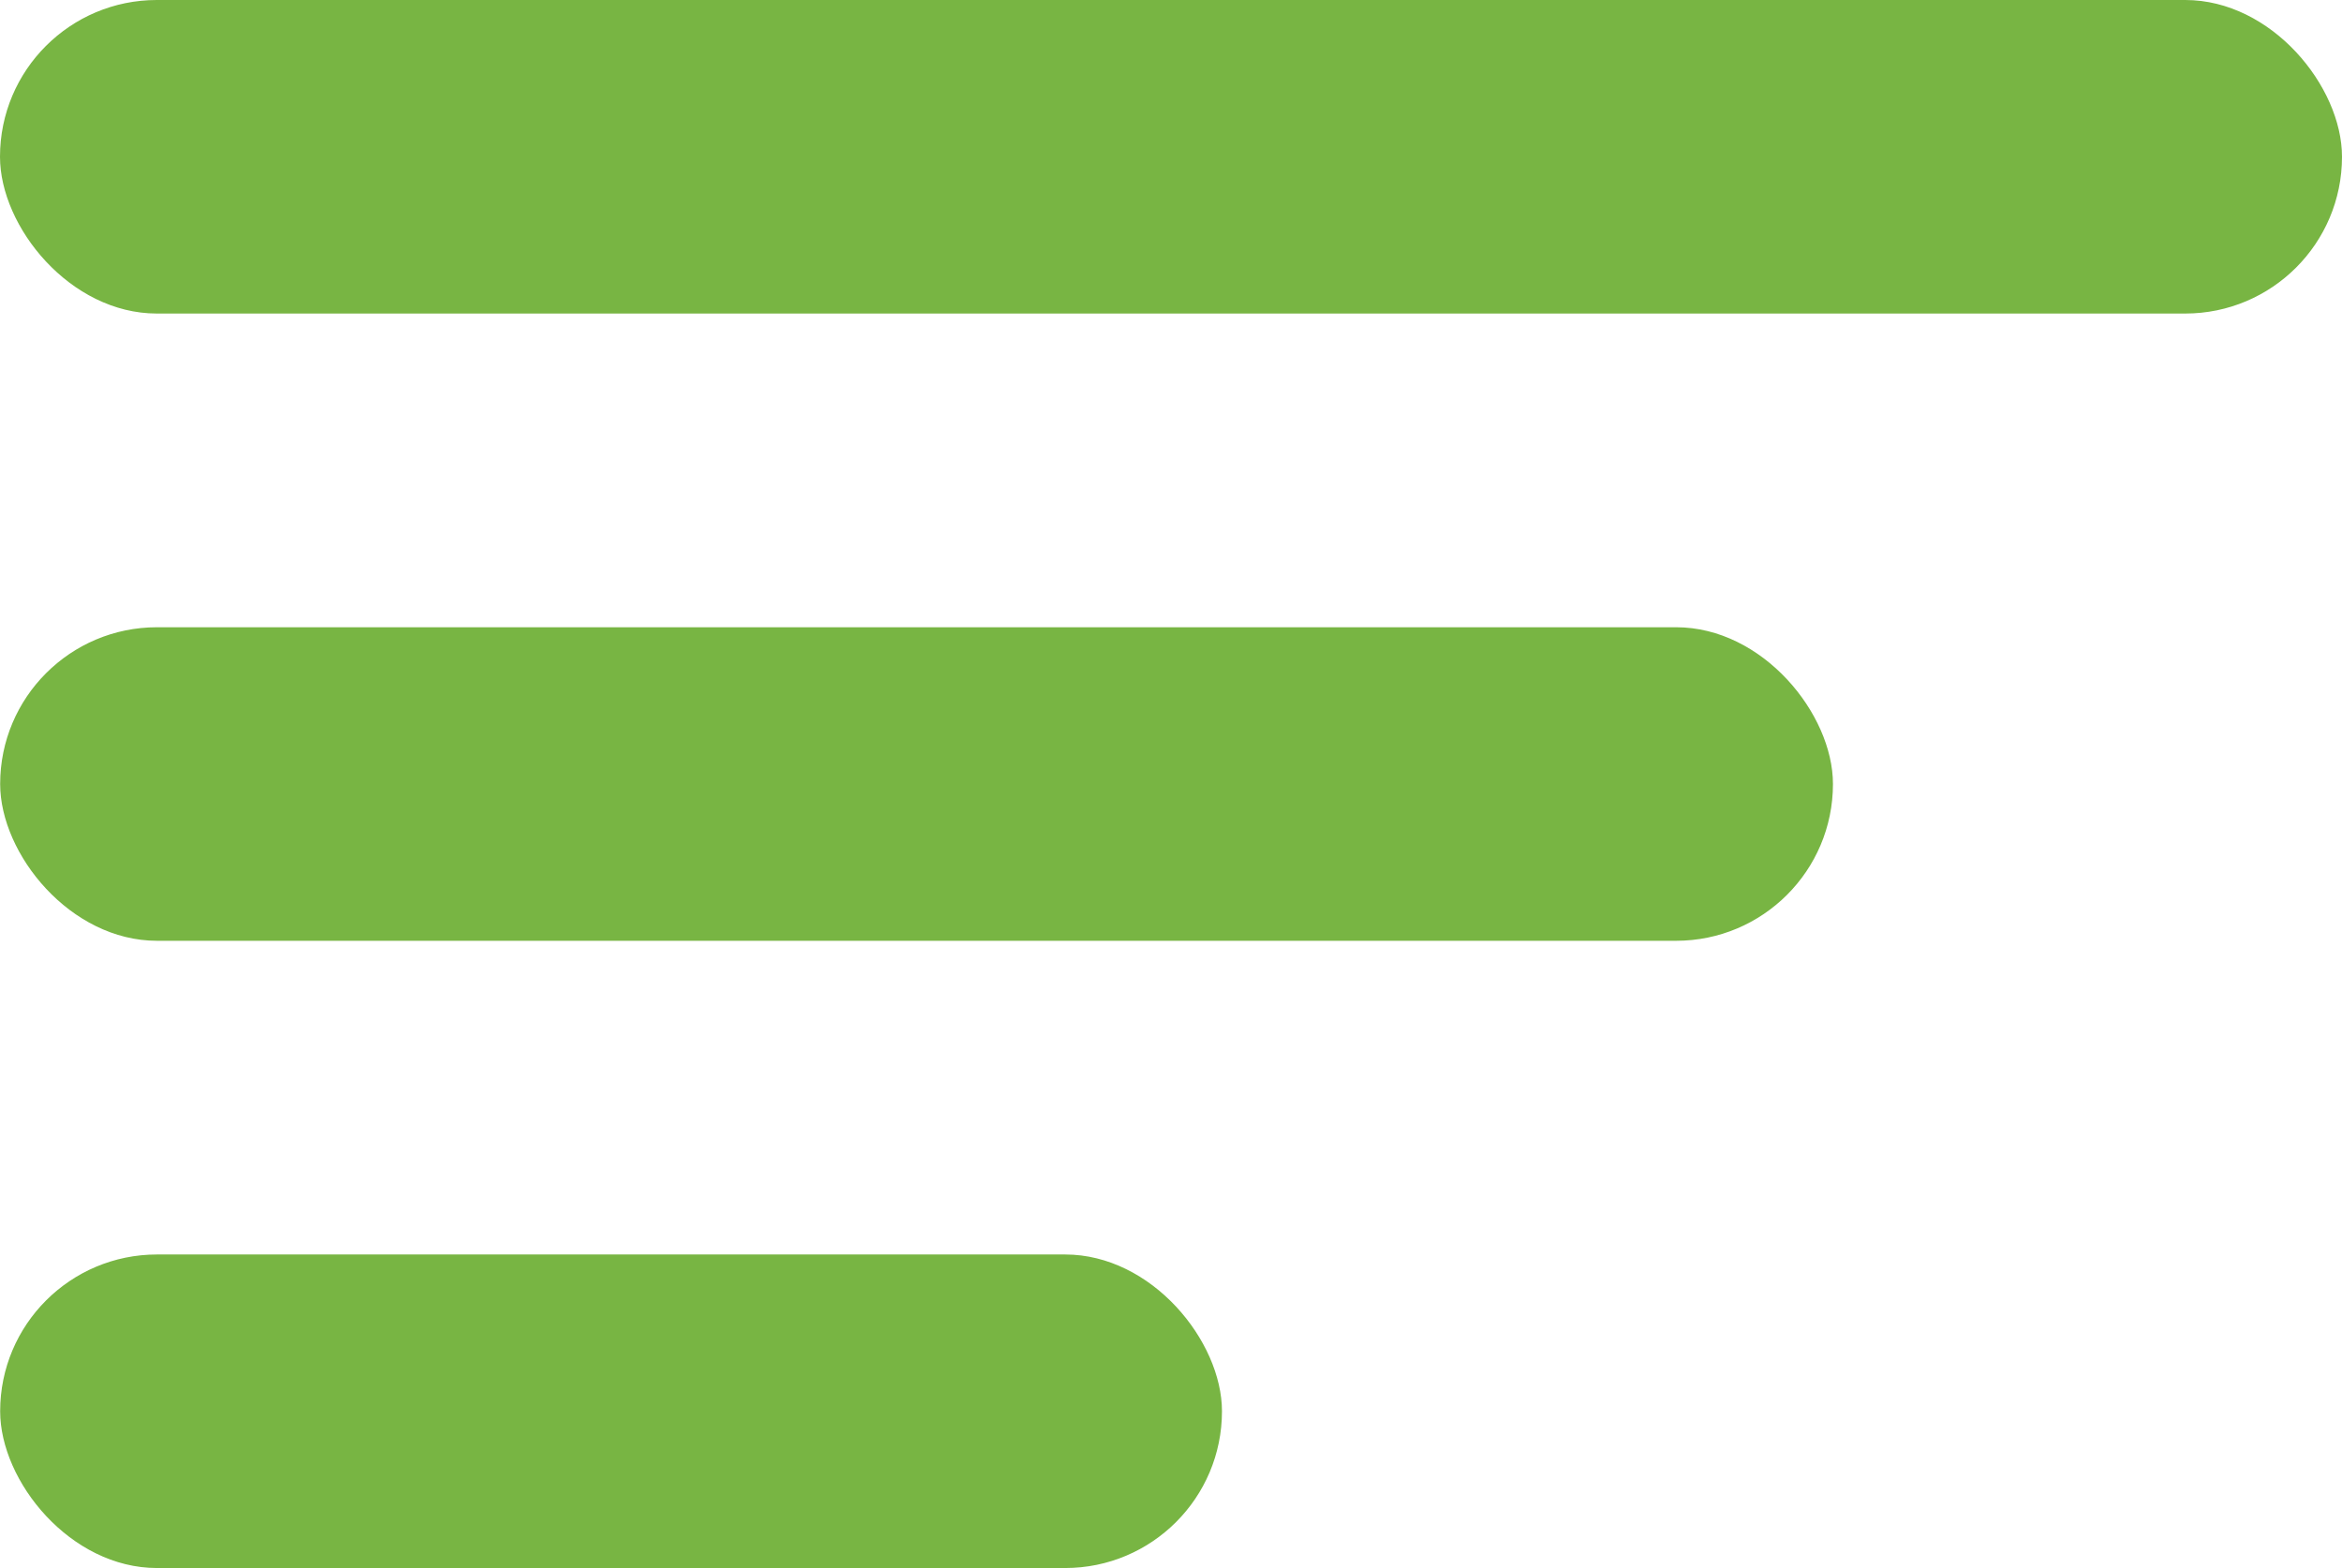 <svg xmlns="http://www.w3.org/2000/svg" width="15.049" height="10.077" viewBox="0 0 15.049 10.077">
  <g id="All_Levels" data-name="All Levels" transform="translate(15.049 10.077) rotate(180)">
    <rect id="Rectangle" width="15.049" height="2.015" rx="1.008" transform="translate(0 8.062)" fill="#78b543"/>
    <rect id="Rectangle_Copy_3" data-name="Rectangle Copy 3" width="11.777" height="2.015" rx="1.008" transform="translate(3.271 4.031)" fill="#78b543"/>
    <rect id="Rectangle_Copy_4" data-name="Rectangle Copy 4" width="7.851" height="2.015" rx="1.008" transform="translate(7.197 0)" fill="#78b543"/>
  </g>
</svg>
